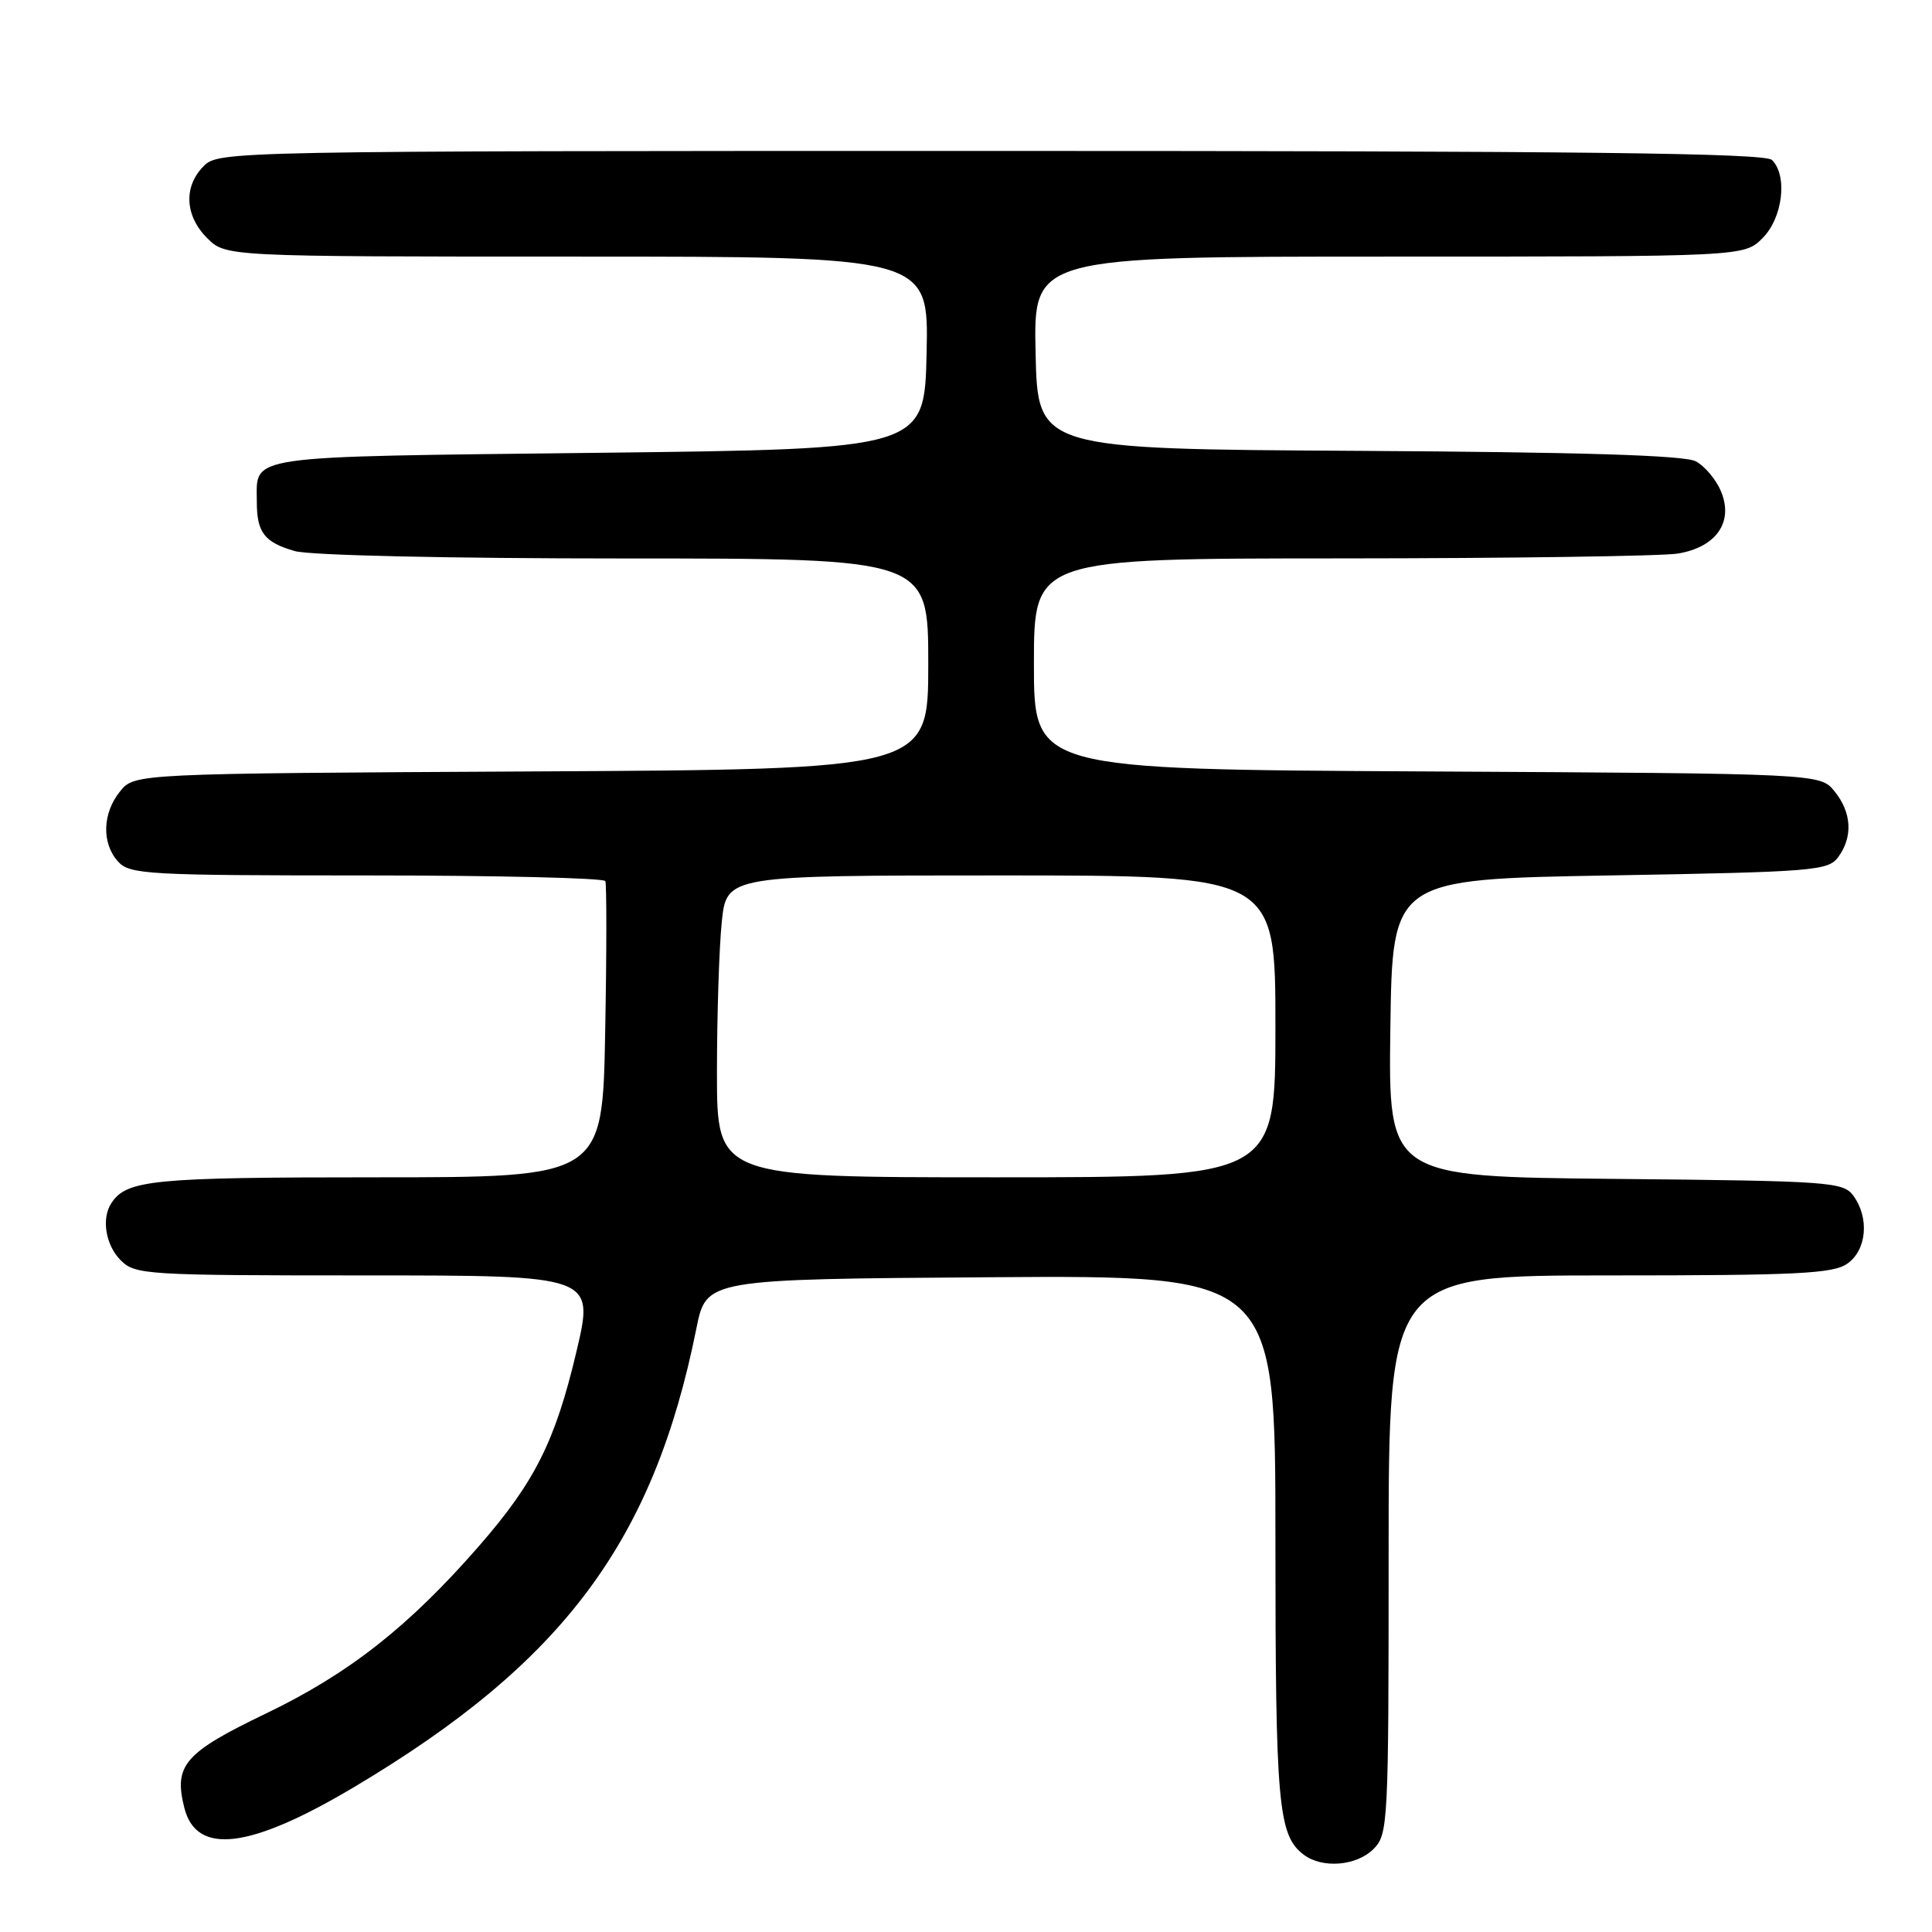 <?xml version="1.0" encoding="UTF-8" standalone="no"?>
<!DOCTYPE svg PUBLIC "-//W3C//DTD SVG 1.1//EN" "http://www.w3.org/Graphics/SVG/1.1/DTD/svg11.dtd" >
<svg xmlns="http://www.w3.org/2000/svg" xmlns:xlink="http://www.w3.org/1999/xlink" version="1.1" viewBox="0 0 256 256">
 <g >
 <path fill="currentColor"
d=" M 182.00 245.00 C 183.93 243.07 184.00 241.67 184.00 206.00 C 184.00 169.00 184.00 169.00 213.28 169.00 C 238.16 169.00 242.89 168.77 244.78 167.44 C 247.35 165.64 247.73 161.38 245.58 158.44 C 244.24 156.61 242.52 156.48 214.06 156.21 C 183.96 155.92 183.96 155.92 184.23 136.21 C 184.50 116.50 184.50 116.50 213.33 116.00 C 240.40 115.53 242.25 115.38 243.58 113.56 C 245.54 110.88 245.36 107.66 243.09 104.86 C 241.18 102.50 241.18 102.50 189.09 102.22 C 137.00 101.95 137.00 101.95 137.00 87.97 C 137.00 74.00 137.00 74.00 177.75 73.99 C 200.16 73.98 220.22 73.69 222.32 73.35 C 227.41 72.51 229.73 69.18 228.05 65.13 C 227.40 63.55 225.89 61.75 224.68 61.12 C 223.17 60.33 209.50 59.91 180.00 59.74 C 137.50 59.50 137.50 59.50 137.22 46.75 C 136.94 34.00 136.94 34.00 184.02 34.00 C 231.09 34.00 231.09 34.00 233.55 31.55 C 236.22 28.87 236.90 23.30 234.80 21.20 C 233.88 20.28 209.53 20.00 131.30 20.00 C 30.33 20.00 28.97 20.03 27.00 22.00 C 24.30 24.70 24.48 28.57 27.45 31.55 C 29.91 34.00 29.91 34.00 76.48 34.00 C 123.06 34.00 123.06 34.00 122.78 46.75 C 122.50 59.50 122.50 59.50 79.21 60.00 C 31.83 60.55 34.03 60.23 34.03 66.50 C 34.03 70.56 35.03 71.86 39.06 73.02 C 41.05 73.59 59.40 74.00 82.74 74.00 C 123.00 74.00 123.00 74.00 123.00 87.97 C 123.00 101.95 123.00 101.95 70.41 102.22 C 17.82 102.50 17.82 102.50 15.91 104.86 C 13.56 107.76 13.45 111.74 15.65 114.17 C 17.19 115.87 19.56 116.00 48.60 116.00 C 65.80 116.00 80.03 116.34 80.21 116.75 C 80.39 117.16 80.39 126.16 80.19 136.75 C 79.84 156.00 79.84 156.00 49.86 156.00 C 20.26 156.00 16.81 156.33 14.77 159.40 C 13.41 161.43 13.98 164.98 16.00 167.00 C 17.91 168.91 19.33 169.00 48.38 169.00 C 78.77 169.00 78.77 169.00 76.37 179.14 C 73.57 190.98 70.86 196.38 63.46 204.87 C 54.16 215.53 46.25 221.75 35.28 227.03 C 24.44 232.24 23.00 233.89 24.42 239.53 C 26.02 245.90 33.12 245.02 47.00 236.75 C 74.66 220.27 86.61 204.25 92.28 176.00 C 93.59 169.50 93.59 169.50 131.29 169.24 C 169.00 168.98 169.00 168.98 169.00 203.92 C 169.00 239.20 169.36 243.18 172.74 245.75 C 175.20 247.62 179.74 247.26 182.00 245.00 Z  M 95.00 142.15 C 95.00 134.53 95.29 125.53 95.64 122.15 C 96.28 116.00 96.28 116.00 132.64 116.00 C 169.00 116.00 169.00 116.00 169.00 136.00 C 169.00 156.00 169.00 156.00 132.00 156.00 C 95.00 156.00 95.00 156.00 95.00 142.15 Z "/>
</g>
</svg>